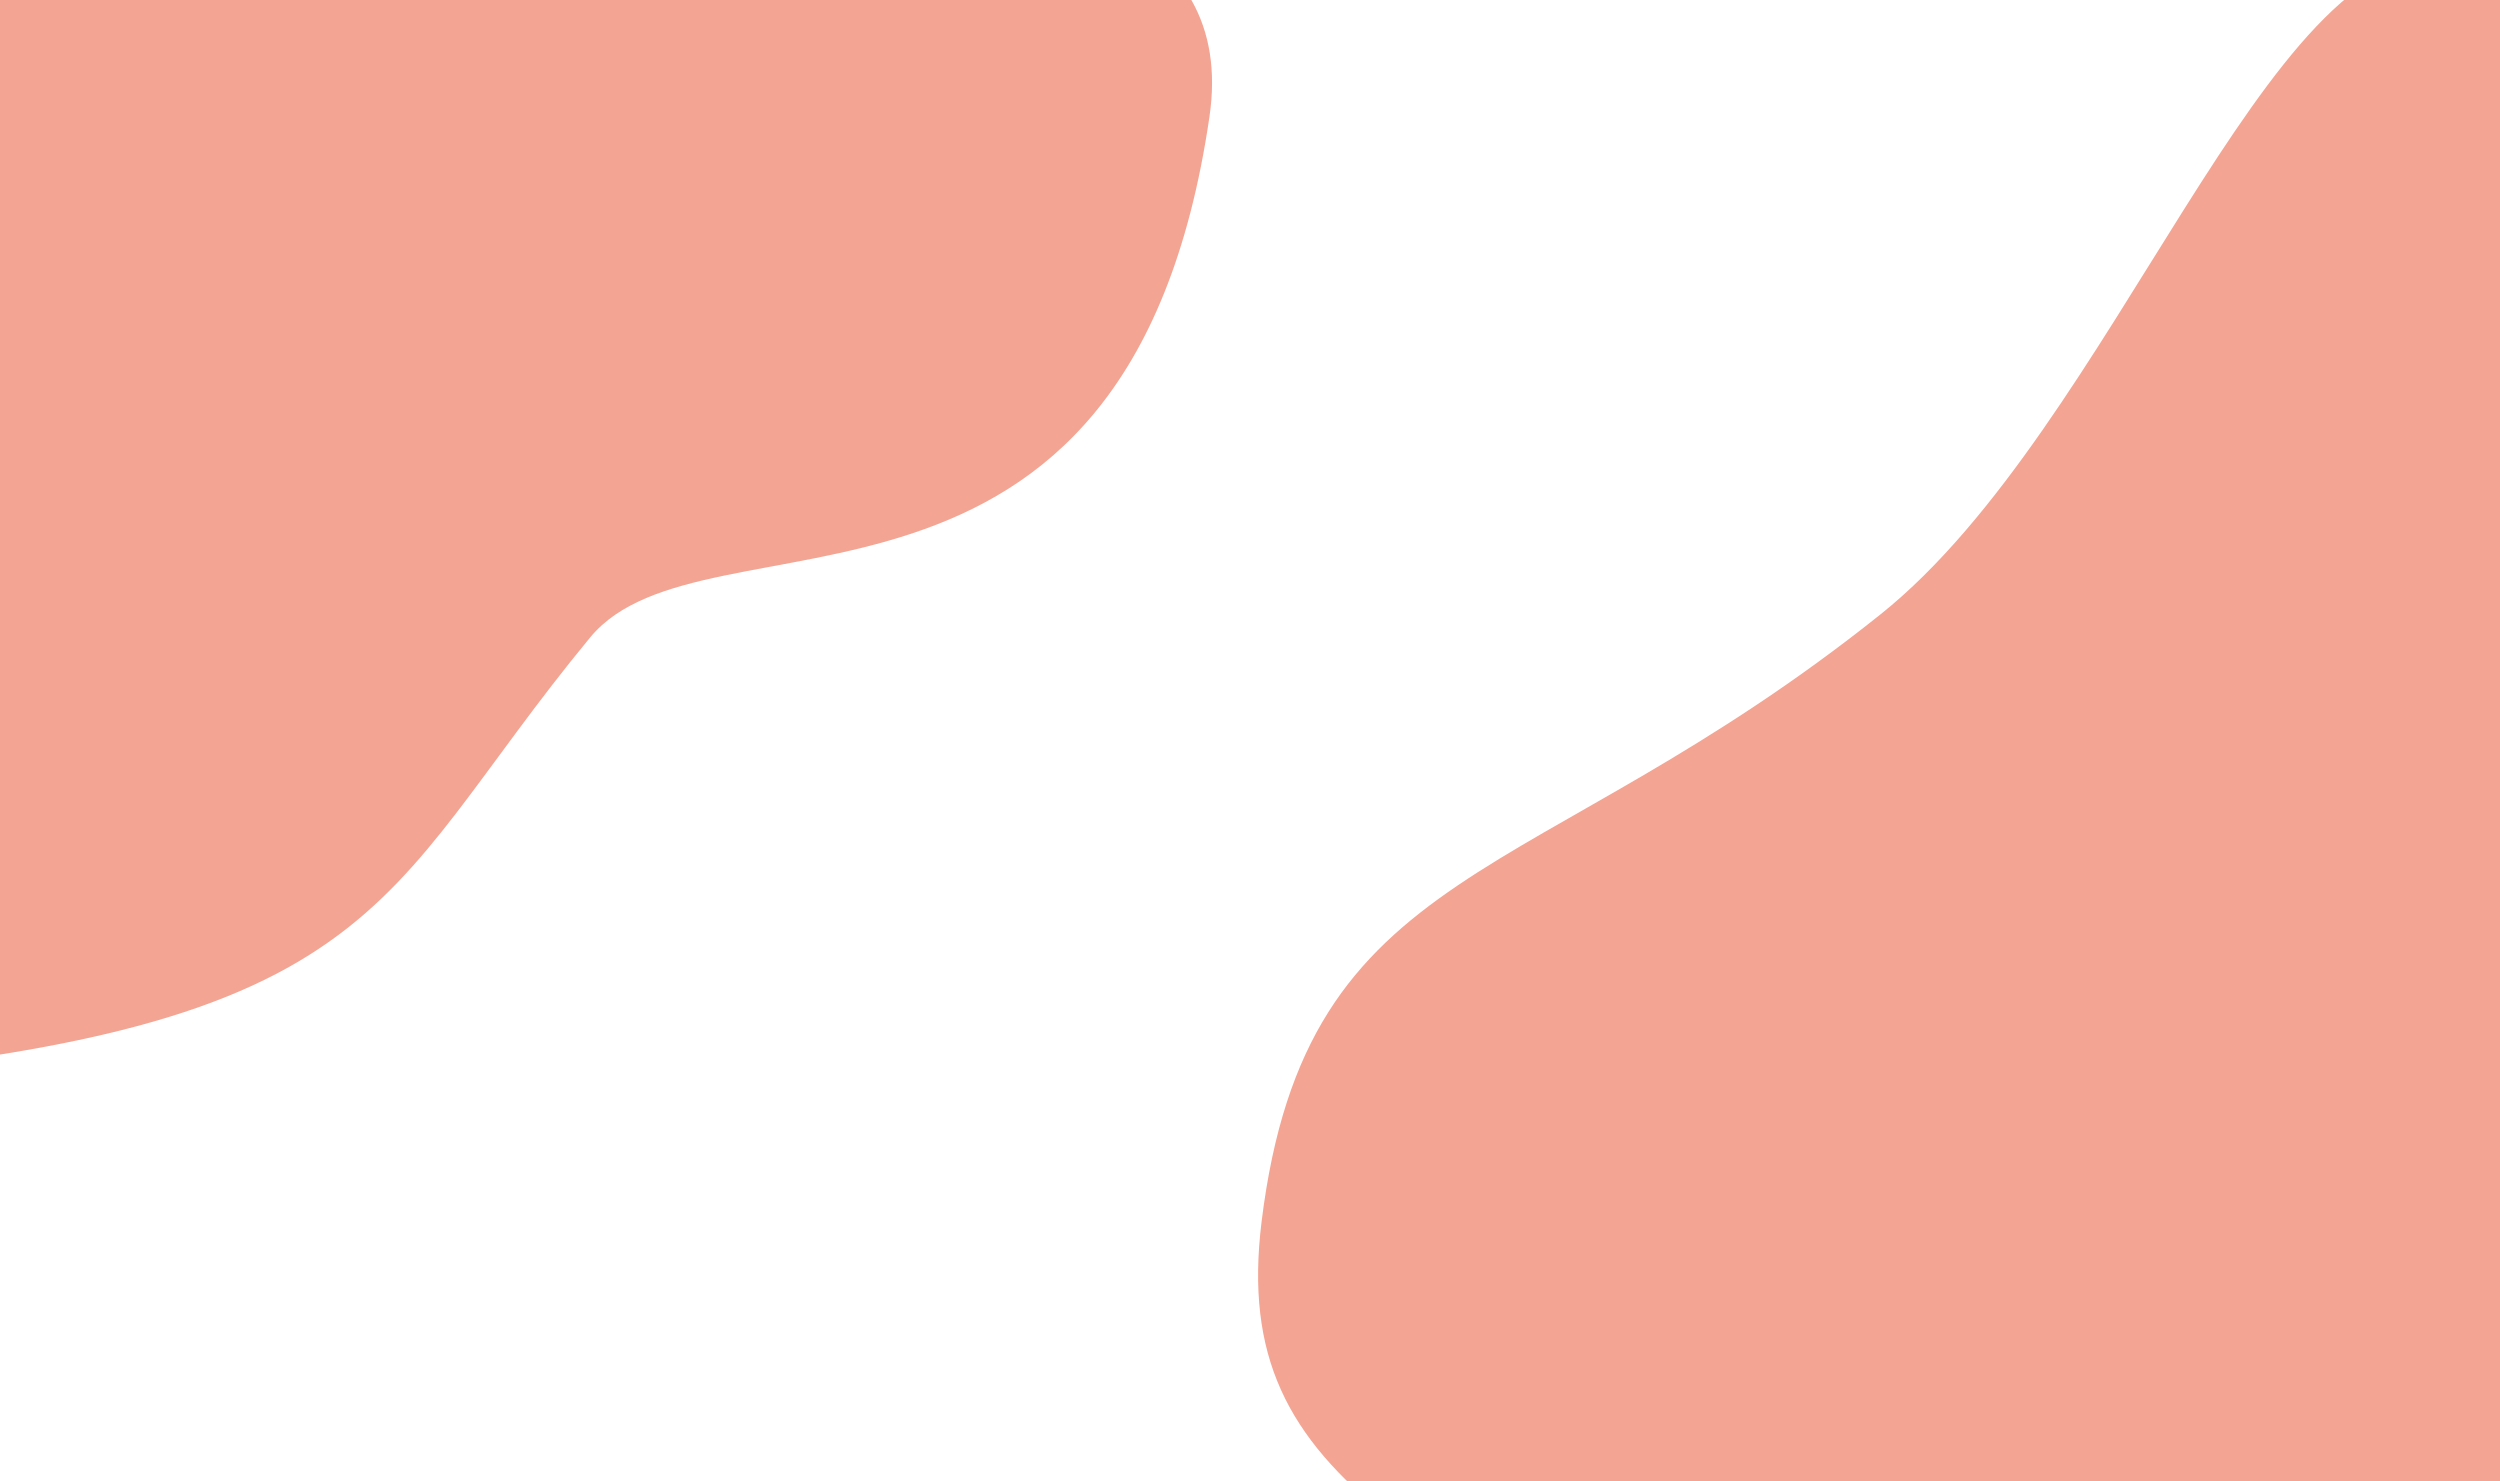 <svg width="216" height="128" viewBox="0 0 216 128" fill="none" xmlns="http://www.w3.org/2000/svg">
<g style="mix-blend-mode:overlay">
<path d="M51 55.062C32 78.061 34 89.5 -22 93.5L-2 -1C39.333 -10.833 109.147 -21.801 104.5 10.062C97.5 58.062 60.877 43.105 51 55.062Z" fill="#F3A492"/>
<path d="M162.5 157.062C193.7 175.862 209.5 171.562 213.5 167.062C223.167 135.728 242.5 68.561 242.5 50.562C242.5 28.061 227 -1.439 211.5 -3.439C196 -5.439 182.656 36.937 162.5 53.062C132.5 77.061 112.868 74.061 109 105.561C106.154 128.733 123.5 133.562 162.5 157.062Z" fill="#F3A492"/>
</g>
</svg>
